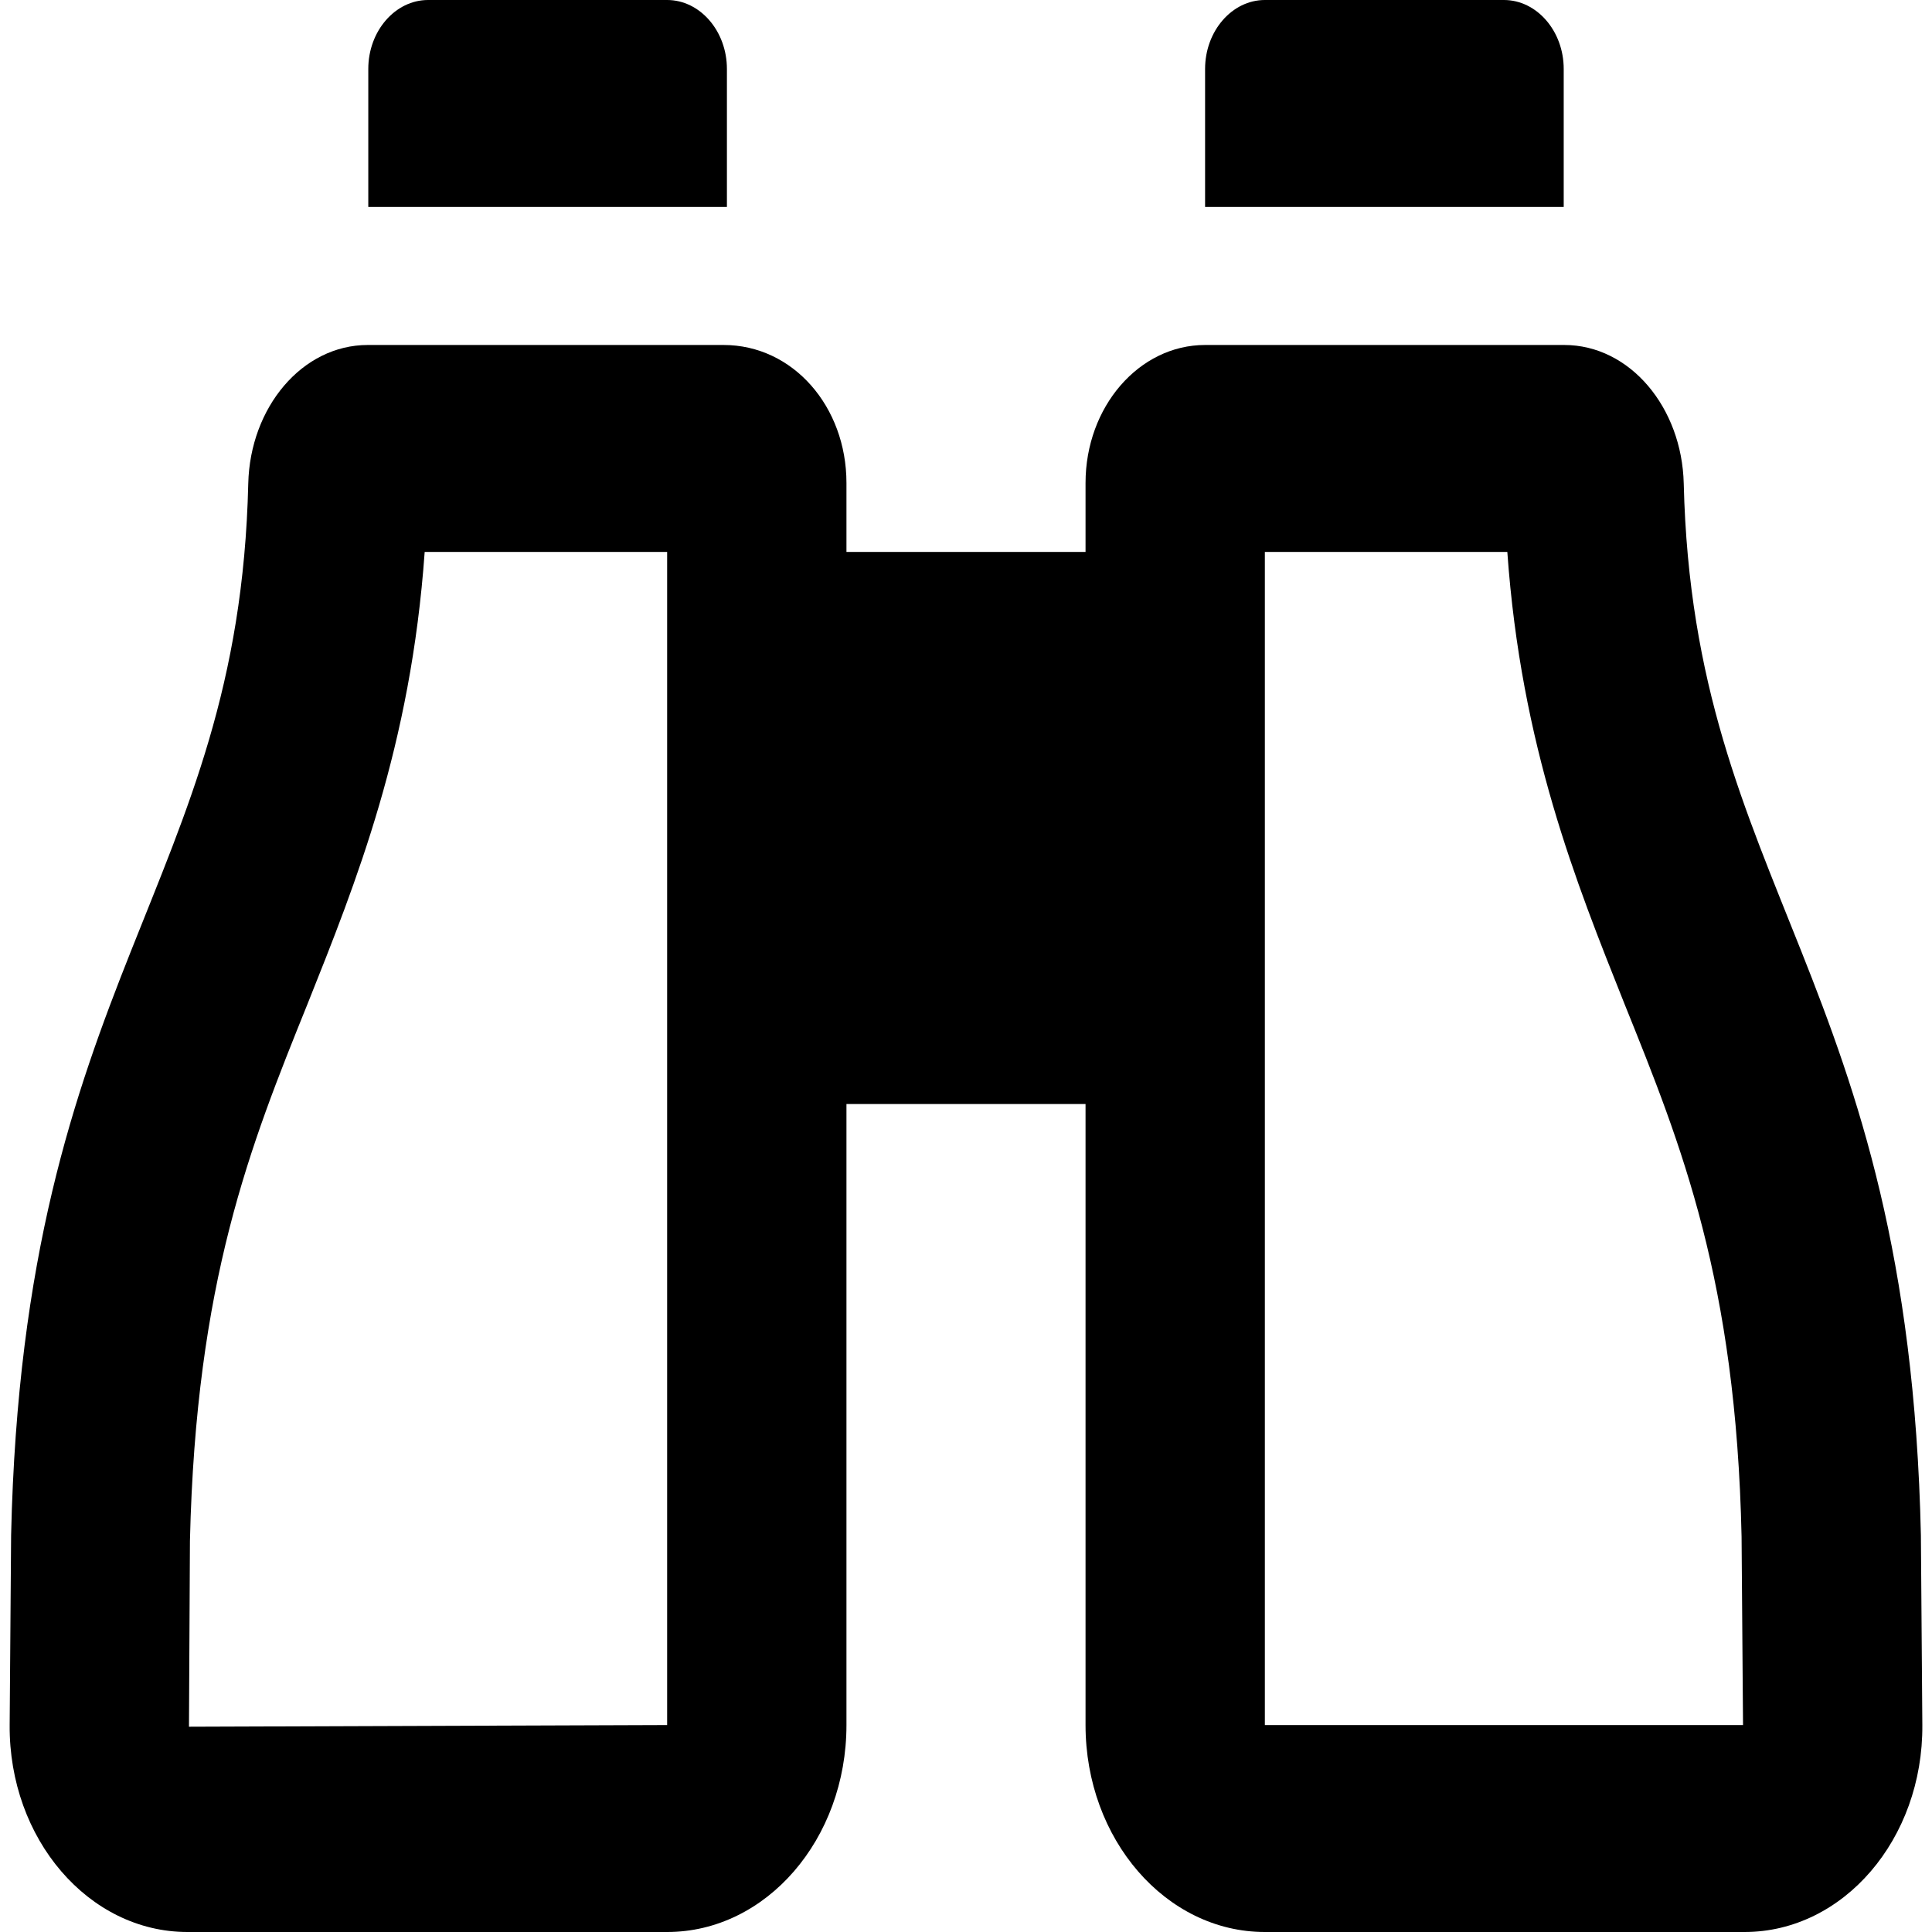 <svg viewBox="0 0 16 16" xmlns="http://www.w3.org/2000/svg"><path d="M12.95 1.714H9.98V0.571C9.98 0.257 10.203 0 10.475 0H12.455C12.727 0 12.95 0.257 12.95 0.571V1.714ZM6.02 0.571C6.02 0.257 5.797 0 5.525 0H3.545C3.273 0 3.05 0.257 3.05 0.571V1.714H6.02V0.571ZM15.92 14.286C15.927 15.23 15.266 16 14.448 16H10.475C9.655 16 8.99 15.232 8.99 14.286V9.143H7.01V14.286C7.01 15.232 6.345 16 5.525 16H1.552C0.734 16 0.073 15.229 0.08 14.286L0.092 12.714C0.196 8.082 1.978 7.354 2.056 4.004C2.071 3.375 2.501 2.857 3.046 2.857H5.992C6.568 2.857 7.01 3.368 7.01 4V4.571H8.99V4C8.99 3.369 9.433 2.857 9.98 2.857L12.954 2.857C13.499 2.857 13.929 3.375 13.944 4.004C14.024 7.354 15.806 8.082 15.908 12.714L15.92 14.286ZM5.525 4.571H3.517C3.403 6.179 2.949 7.307 2.547 8.314C2.071 9.493 1.623 10.609 1.573 12.761L1.565 14.3L5.525 14.286V4.571ZM14.435 14.286L14.423 12.727C14.377 10.607 13.928 9.491 13.453 8.313C13.052 7.307 12.597 6.179 12.483 4.571H10.475V14.286H14.435Z"/></svg>